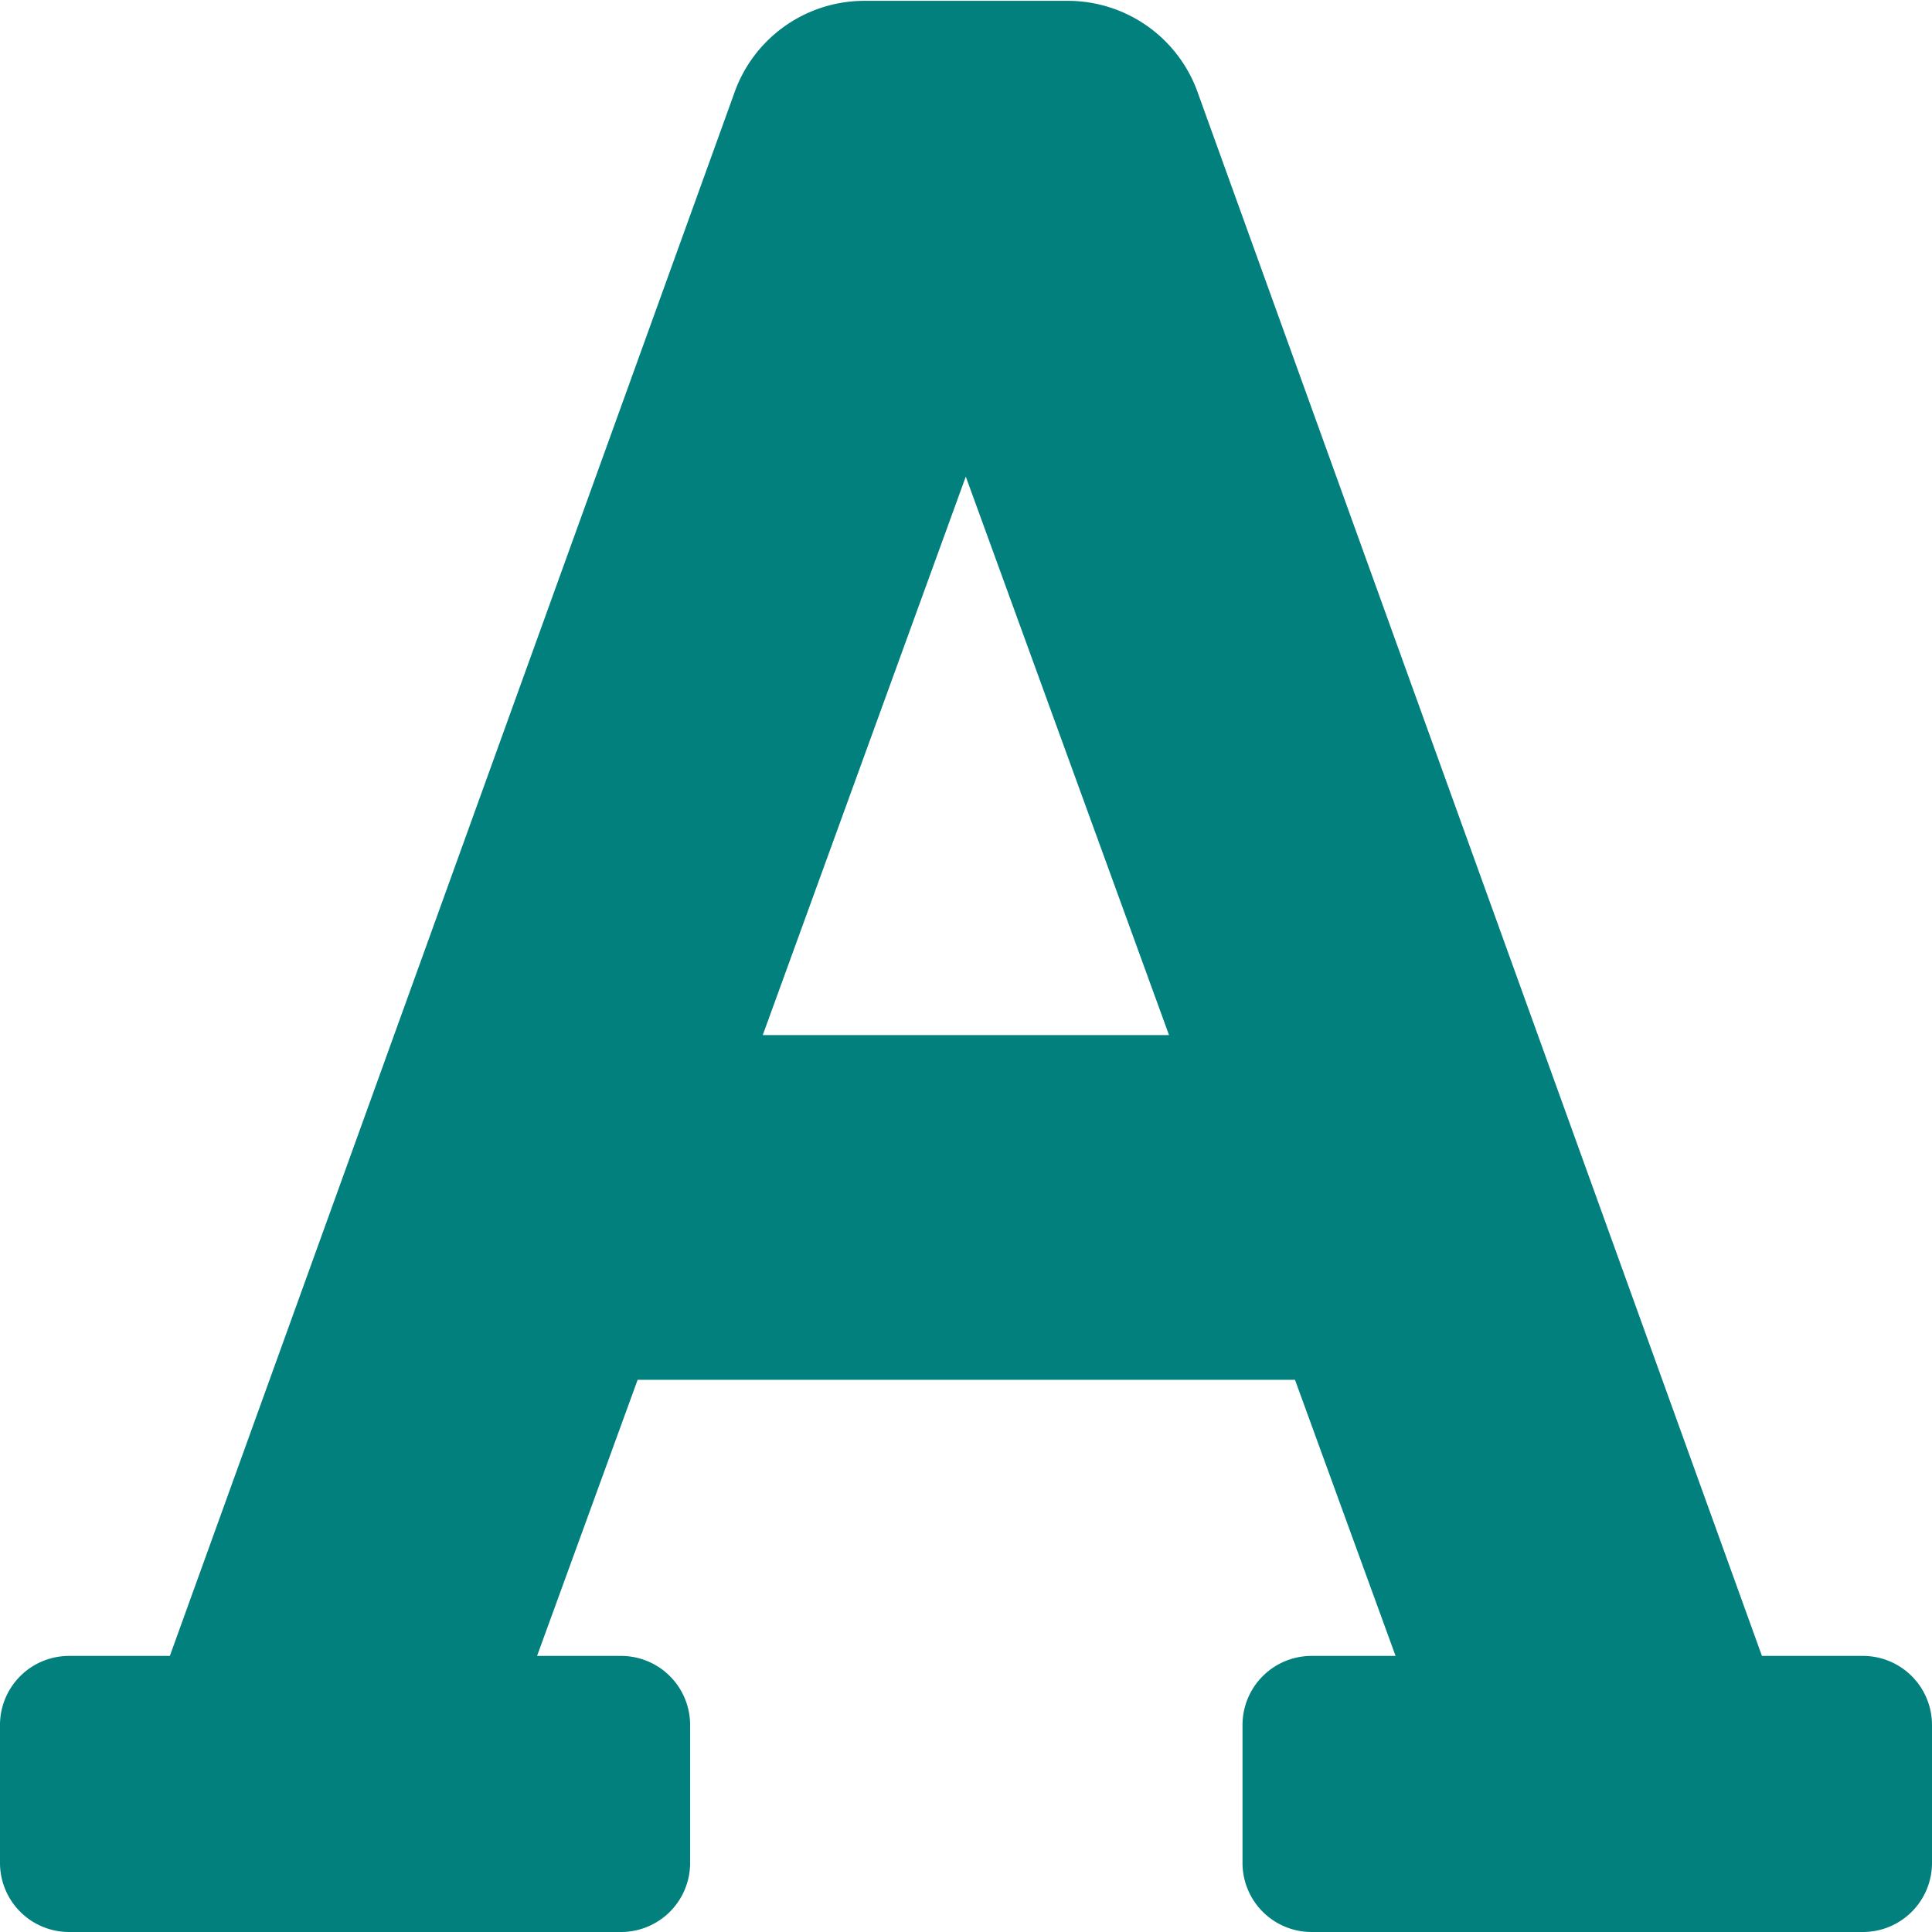 <svg xmlns="http://www.w3.org/2000/svg" width="9.202" height="9.202" viewBox="0 0 9.202 9.202">
  <path id="font" d="M8.873,10.137H8.392L5.708,2.7a.657.657,0,0,0-.622-.446H4.117a.657.657,0,0,0-.622.446L.809,10.137H.329A.329.329,0,0,0,0,10.466v.657a.329.329,0,0,0,.329.329H2.958a.329.329,0,0,0,.329-.329v-.657a.329.329,0,0,0-.329-.329h-.4l.479-1.315H6.168l.479,1.315h-.4a.329.329,0,0,0-.329.329v.657a.329.329,0,0,0,.329.329H8.873a.329.329,0,0,0,.329-.329v-.657A.329.329,0,0,0,8.873,10.137ZM3.633,7.18,4.6,4.52l.968,2.66Z" transform="translate(0 -2.25)" fill="#01807e"/>
</svg>
